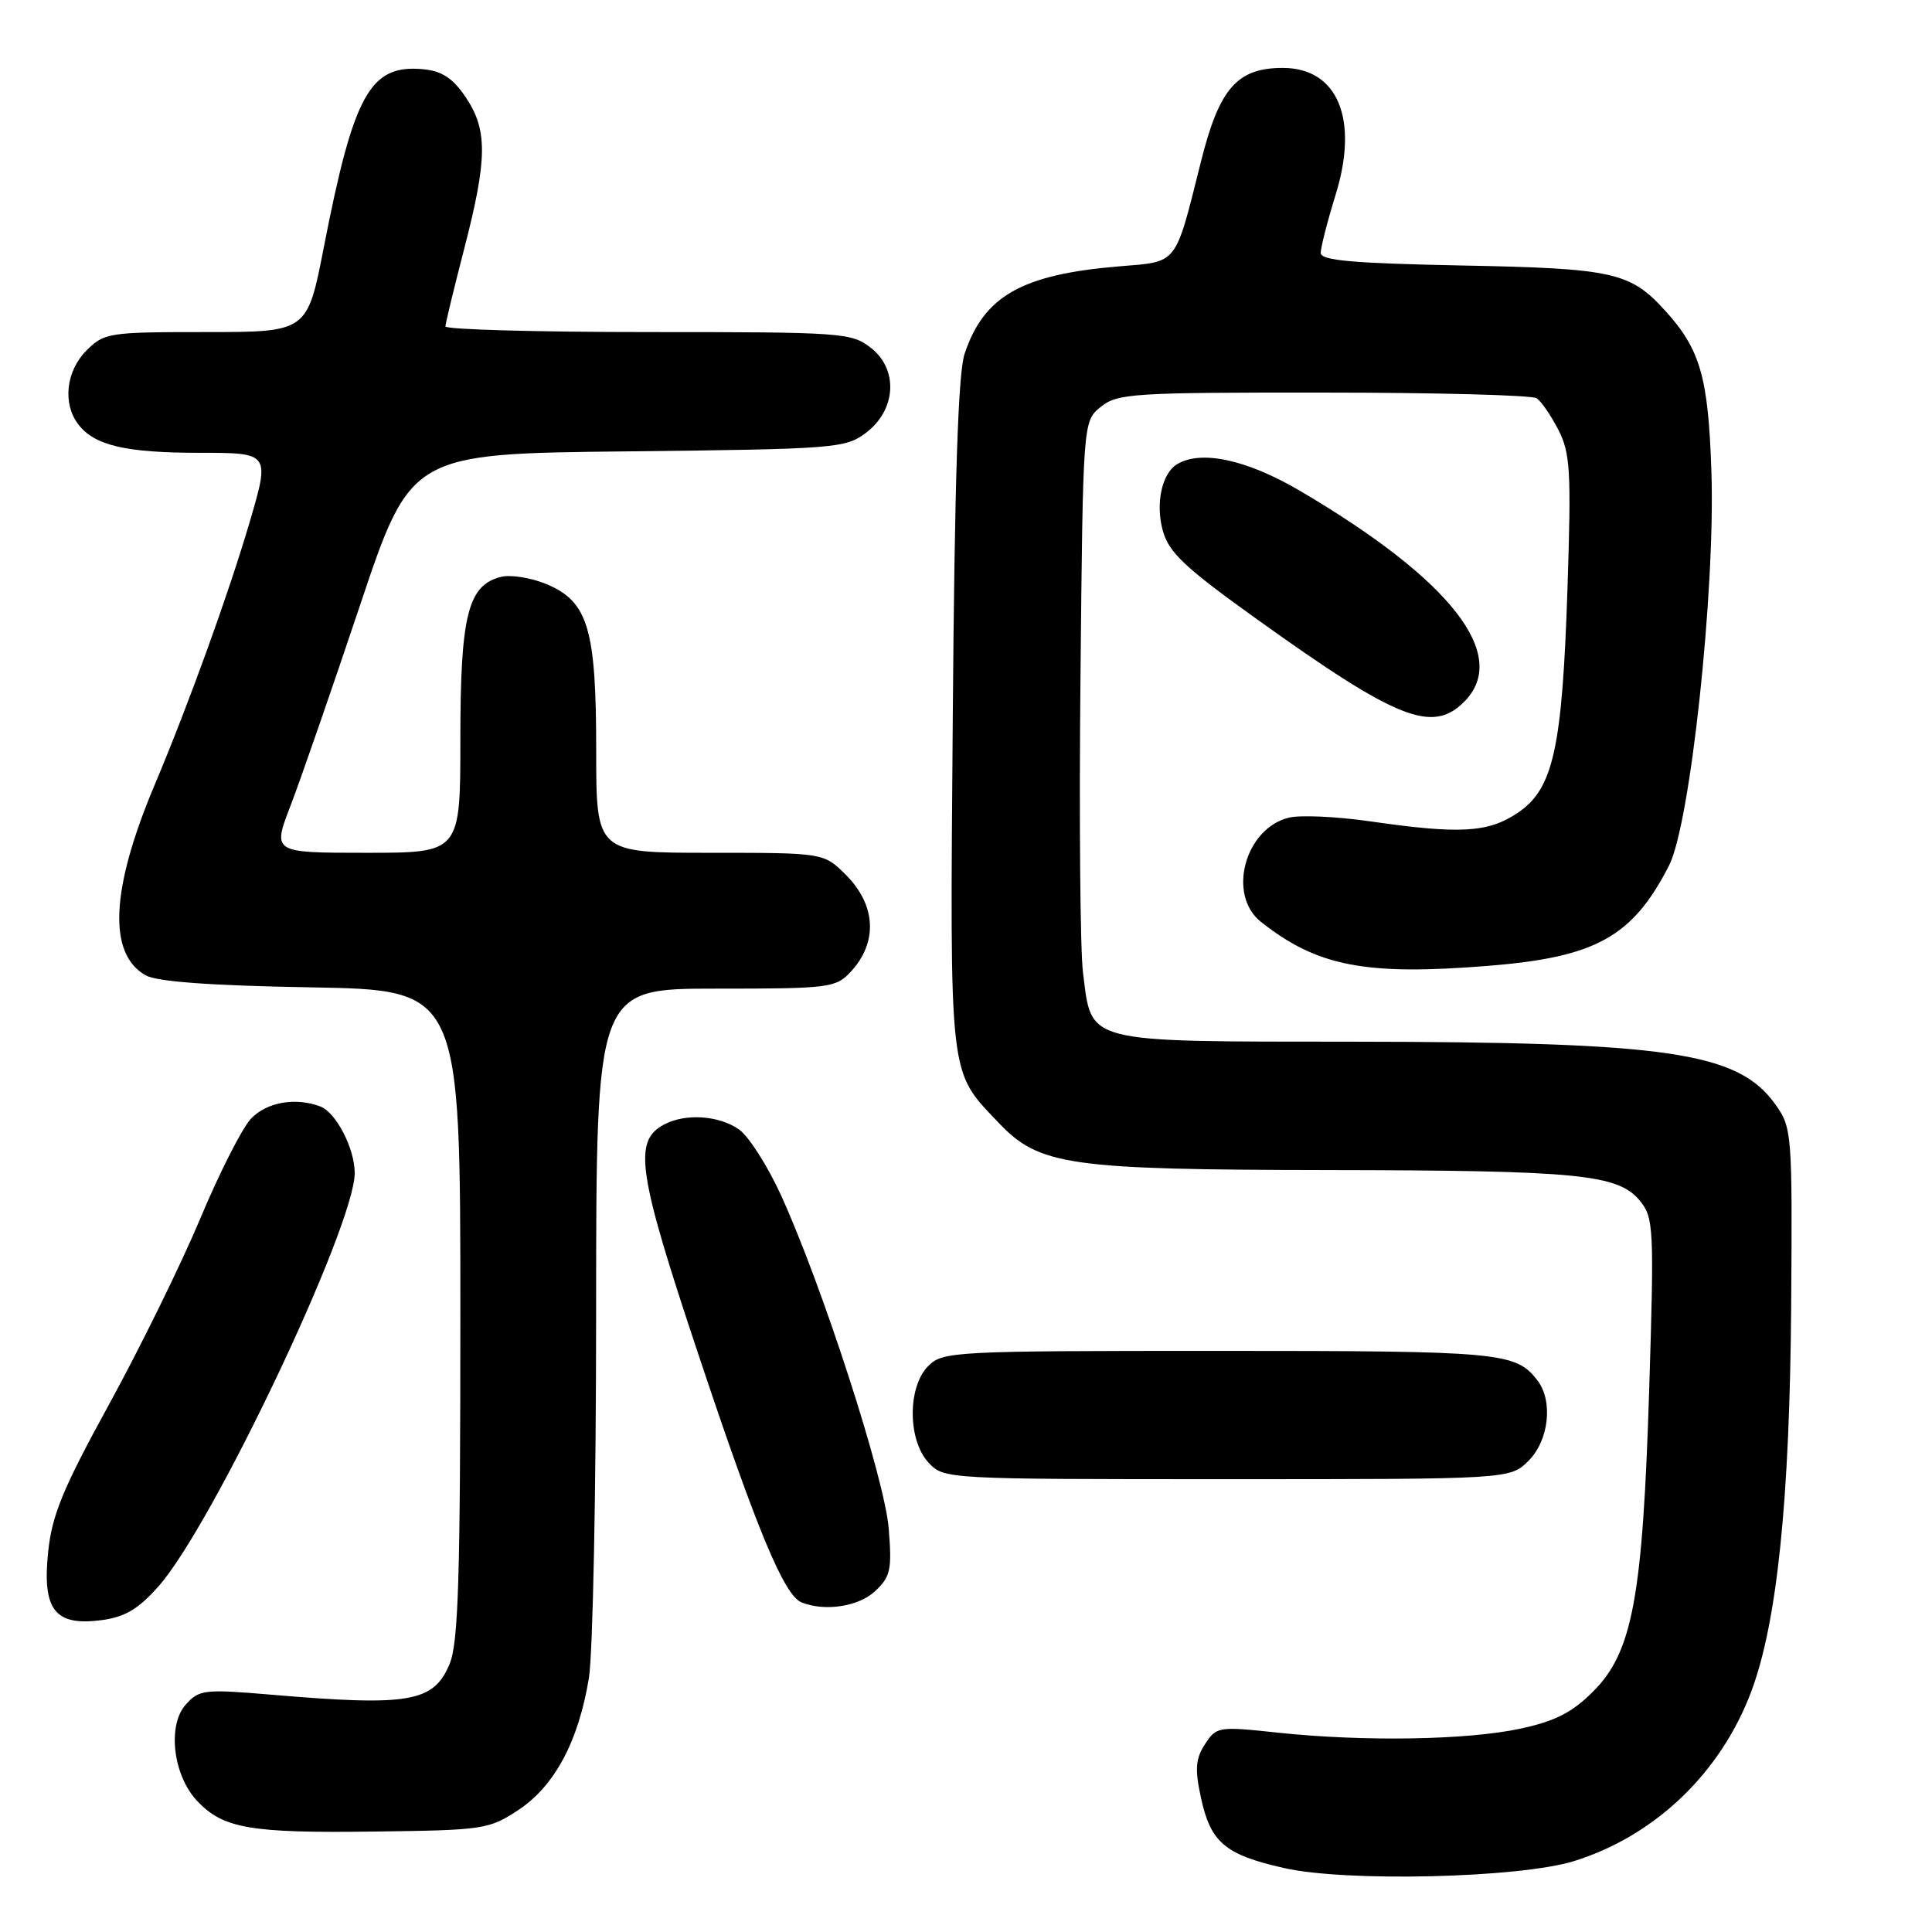 <?xml version="1.0" encoding="UTF-8" standalone="no"?>
<!DOCTYPE svg PUBLIC "-//W3C//DTD SVG 1.1//EN" "http://www.w3.org/Graphics/SVG/1.1/DTD/svg11.dtd" >
<svg xmlns="http://www.w3.org/2000/svg" xmlns:xlink="http://www.w3.org/1999/xlink" version="1.1" viewBox="0 0 256 256">
 <g >
 <path fill="currentColor"
d=" M 208.55 246.61 C 219.27 243.28 228.02 234.92 232.06 224.11 C 235.48 214.98 237.15 198.74 237.34 173.00 C 237.50 150.14 237.44 149.41 235.26 146.36 C 230.31 139.42 221.26 138.07 179.25 138.03 C 143.30 138.00 144.69 138.35 143.50 128.83 C 143.13 125.90 142.98 108.27 143.17 89.66 C 143.50 55.82 143.50 55.82 145.86 53.91 C 148.06 52.13 150.12 52.00 175.36 52.02 C 190.29 52.02 203.00 52.36 203.61 52.77 C 204.22 53.17 205.52 55.06 206.50 56.97 C 208.07 60.04 208.21 62.42 207.70 77.97 C 207.00 99.24 205.82 104.54 201.10 107.71 C 197.20 110.34 193.43 110.55 181.53 108.83 C 177.10 108.19 172.24 107.97 170.75 108.35 C 164.93 109.81 162.59 118.60 167.08 122.15 C 174.53 128.05 180.92 129.29 197.18 127.98 C 211.47 126.84 216.32 124.14 221.16 114.68 C 223.97 109.19 227.30 78.23 226.77 62.50 C 226.36 49.96 225.30 46.29 220.63 41.15 C 216.00 36.06 213.75 35.56 193.75 35.18 C 179.21 34.89 175.00 34.52 175.00 33.51 C 175.00 32.80 175.89 29.32 176.98 25.79 C 180.08 15.77 177.25 9.00 169.98 9.00 C 163.94 9.00 161.57 11.69 159.15 21.35 C 155.65 35.29 156.17 34.64 148.33 35.29 C 135.41 36.36 130.38 39.20 127.81 46.89 C 126.96 49.43 126.49 63.60 126.25 94.71 C 125.87 143.55 125.66 141.75 132.33 148.78 C 137.71 154.44 141.58 154.99 175.93 155.04 C 209.37 155.09 214.44 155.60 217.33 159.15 C 219.12 161.36 219.19 162.80 218.53 184.00 C 217.67 211.64 216.33 218.90 211.10 224.13 C 208.33 226.91 206.07 228.06 201.49 229.05 C 194.44 230.57 180.79 230.80 169.36 229.59 C 161.44 228.74 161.19 228.78 159.67 231.11 C 158.42 233.04 158.31 234.40 159.12 238.15 C 160.40 244.13 162.30 245.75 170.12 247.52 C 178.36 249.40 201.30 248.85 208.55 246.61 Z  M 68.71 239.82 C 73.50 236.64 76.66 230.72 78.03 222.36 C 78.56 219.14 78.99 197.26 78.99 173.75 C 79.00 131.00 79.00 131.00 94.83 131.00 C 109.95 131.00 110.74 130.90 112.74 128.75 C 116.34 124.86 116.09 119.93 112.08 115.92 C 109.15 113.00 109.15 113.00 94.08 113.00 C 79.00 113.00 79.00 113.00 79.00 99.47 C 79.00 83.28 77.93 79.70 72.39 77.39 C 70.37 76.55 67.66 76.12 66.38 76.44 C 62.00 77.54 61.00 81.52 61.00 97.95 C 61.00 113.00 61.00 113.00 48.55 113.00 C 36.09 113.00 36.09 113.00 38.50 106.75 C 39.82 103.31 43.95 91.41 47.67 80.31 C 54.43 60.11 54.43 60.11 83.14 59.81 C 110.50 59.51 111.99 59.40 114.68 57.40 C 118.74 54.38 119.09 49.00 115.42 46.11 C 112.83 44.08 111.70 44.00 85.87 44.00 C 71.09 44.00 59.01 43.66 59.02 43.25 C 59.03 42.84 60.15 38.23 61.50 33.00 C 64.59 21.08 64.63 17.23 61.72 12.90 C 60.03 10.38 58.58 9.42 56.15 9.18 C 49.05 8.49 46.90 12.32 42.91 32.75 C 40.72 44.00 40.72 44.00 27.31 44.00 C 14.41 44.00 13.82 44.09 11.45 46.45 C 8.75 49.16 8.27 53.46 10.36 56.21 C 12.50 59.03 16.63 60.00 26.46 60.00 C 35.78 60.00 35.78 60.00 33.06 69.25 C 30.30 78.64 24.99 93.34 20.46 104.08 C 14.67 117.85 14.27 126.38 19.29 129.23 C 20.79 130.08 27.84 130.60 41.25 130.83 C 61.00 131.18 61.00 131.18 61.00 174.12 C 61.00 209.15 60.74 217.70 59.57 220.50 C 57.45 225.56 54.23 226.11 36.00 224.56 C 27.07 223.80 26.39 223.88 24.62 225.86 C 22.15 228.60 22.92 235.23 26.11 238.62 C 29.56 242.29 33.13 242.91 49.58 242.69 C 64.11 242.51 64.80 242.40 68.71 239.82 Z  M 21.00 210.20 C 28.16 202.13 47.00 162.44 47.00 155.43 C 47.00 152.19 44.54 147.42 42.46 146.62 C 39.17 145.36 35.31 146.04 33.24 148.25 C 32.08 149.49 29.06 155.43 26.54 161.46 C 24.01 167.49 18.58 178.55 14.47 186.05 C 8.33 197.25 6.89 200.73 6.38 205.64 C 5.58 213.32 7.27 215.49 13.43 214.68 C 16.55 214.27 18.32 213.23 21.00 210.20 Z  M 115.94 210.85 C 118.00 208.92 118.20 208.03 117.76 202.54 C 117.23 195.94 109.02 170.54 103.50 158.40 C 101.72 154.50 99.21 150.56 97.91 149.65 C 95.25 147.79 90.80 147.50 87.98 149.01 C 83.87 151.21 84.48 155.32 92.55 179.50 C 100.33 202.82 103.90 211.40 106.22 212.33 C 109.30 213.56 113.75 212.89 115.94 210.85 Z  M 202.55 193.55 C 205.24 190.85 205.82 185.65 203.72 182.91 C 200.85 179.18 198.89 179.00 161.57 179.00 C 126.33 179.00 124.93 179.07 123.00 181.00 C 120.24 183.76 120.26 190.83 123.04 193.81 C 125.07 195.99 125.29 196.00 162.58 196.00 C 200.09 196.00 200.09 196.00 202.55 193.55 Z  M 194.00 93.00 C 200.13 86.87 192.33 76.84 172.24 65.03 C 165.20 60.89 159.11 59.58 155.94 61.53 C 153.94 62.77 153.09 66.75 154.08 70.32 C 154.88 73.22 156.98 75.20 166.69 82.15 C 185.13 95.36 189.79 97.21 194.00 93.00 Z "/>
</g>
</svg>